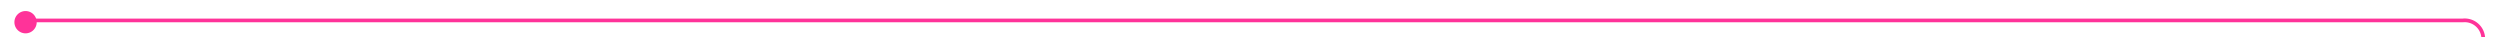 ﻿<?xml version="1.0" encoding="utf-8"?>
<svg version="1.1" xmlns:xlink="http://www.w3.org/1999/xlink" width="673px" height="10px" preserveAspectRatio="xMinYMid meet" viewBox="849 83  673 8" xmlns="http://www.w3.org/2000/svg">
  <path d="M 854.665 89.518  A 3 3 0 0 1 857.5 87.5 L 1512 87.5  A 5 5 0 0 1 1517.5 92.5 L 1517.5 144  " stroke-width="1" stroke="#ff3399" fill="none" />
  <path d="M 855.879 84.976  A 3 3 0 0 0 852.879 87.976 A 3 3 0 0 0 855.879 90.976 A 3 3 0 0 0 858.879 87.976 A 3 3 0 0 0 855.879 84.976 Z " fill-rule="nonzero" fill="#ff3399" stroke="none" />
</svg>